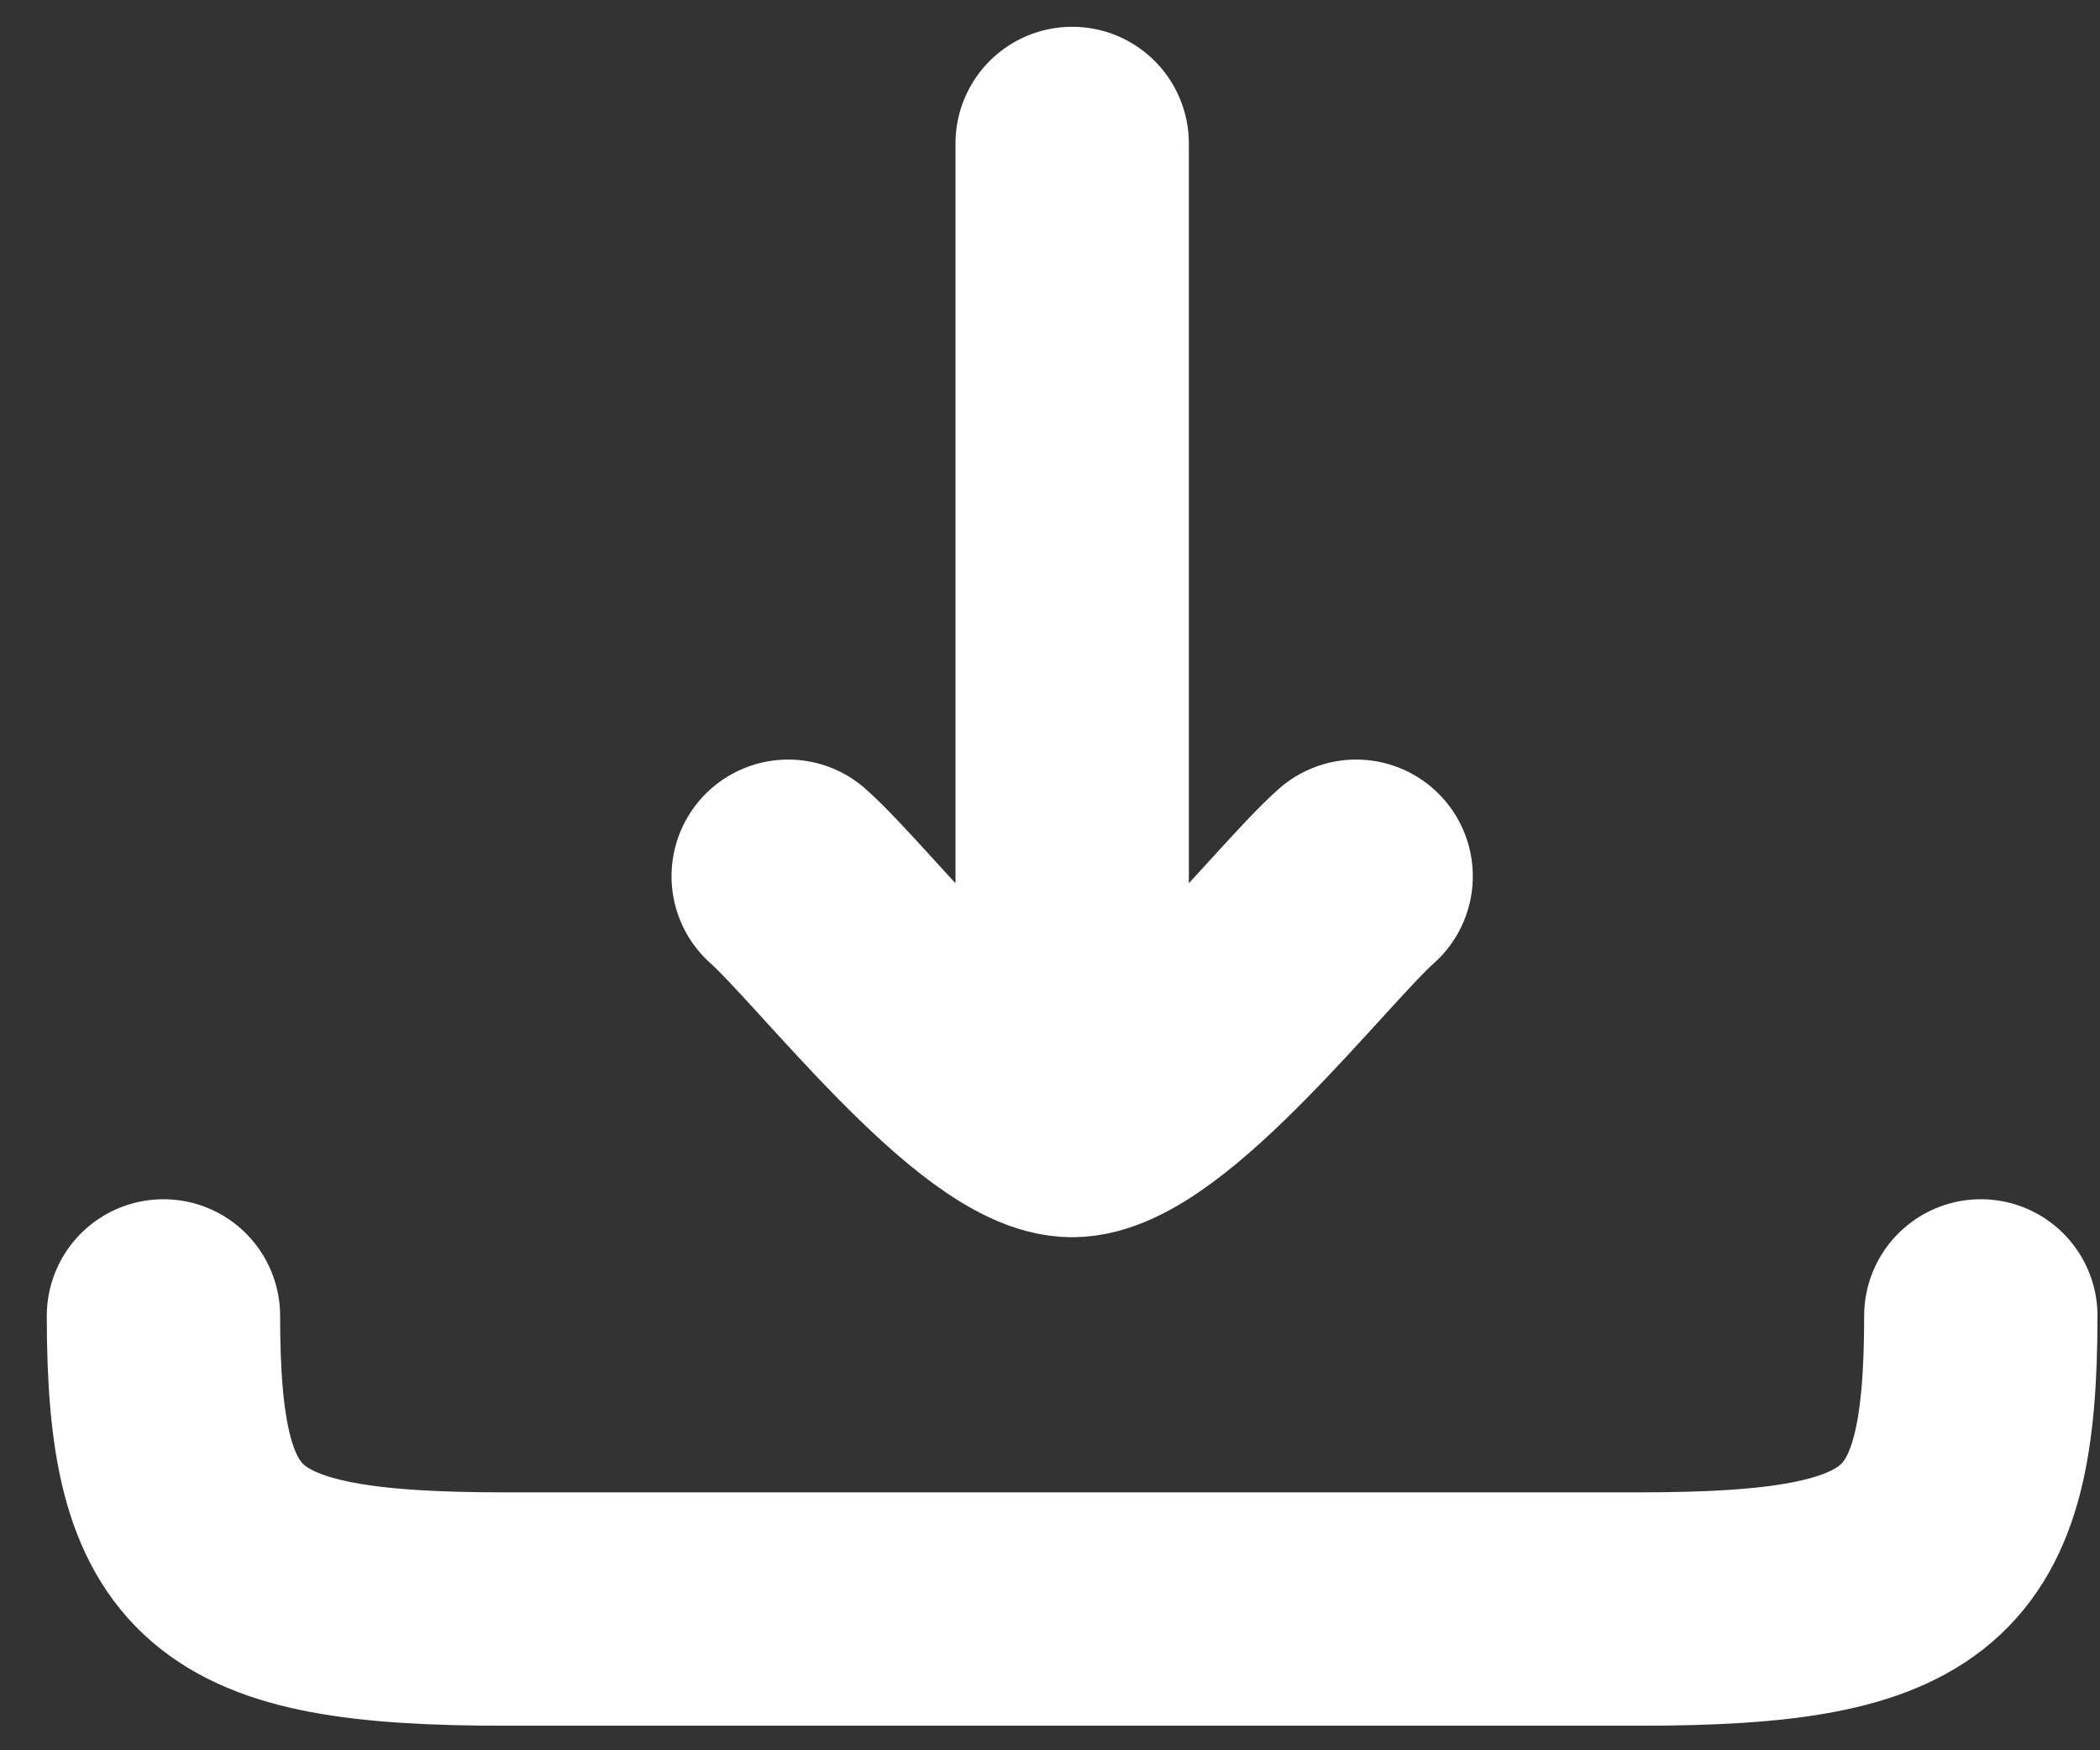 <svg width="36" height="30" viewBox="0 0 36 30" fill="none" xmlns="http://www.w3.org/2000/svg">
<rect x="0" y="0" width="36" height="30" fill="#333333" stroke="none"/>
<path d="M18.38 19.206L18.38 2.459M18.38 19.206C17.016 19.206 14.469 15.866 13.512 15.019M18.38 19.206C19.743 19.206 22.291 15.866 23.248 15.019" stroke="white" stroke-width="4" stroke-linecap="round" stroke-linejoin="round"/>
<path d="M33.957 22.555C33.957 26.711 32.948 27.579 28.116 27.579H8.644C3.811 27.579 2.802 26.711 2.802 22.555" stroke="white" stroke-width="4" stroke-linecap="round" stroke-linejoin="round"/>
</svg>
